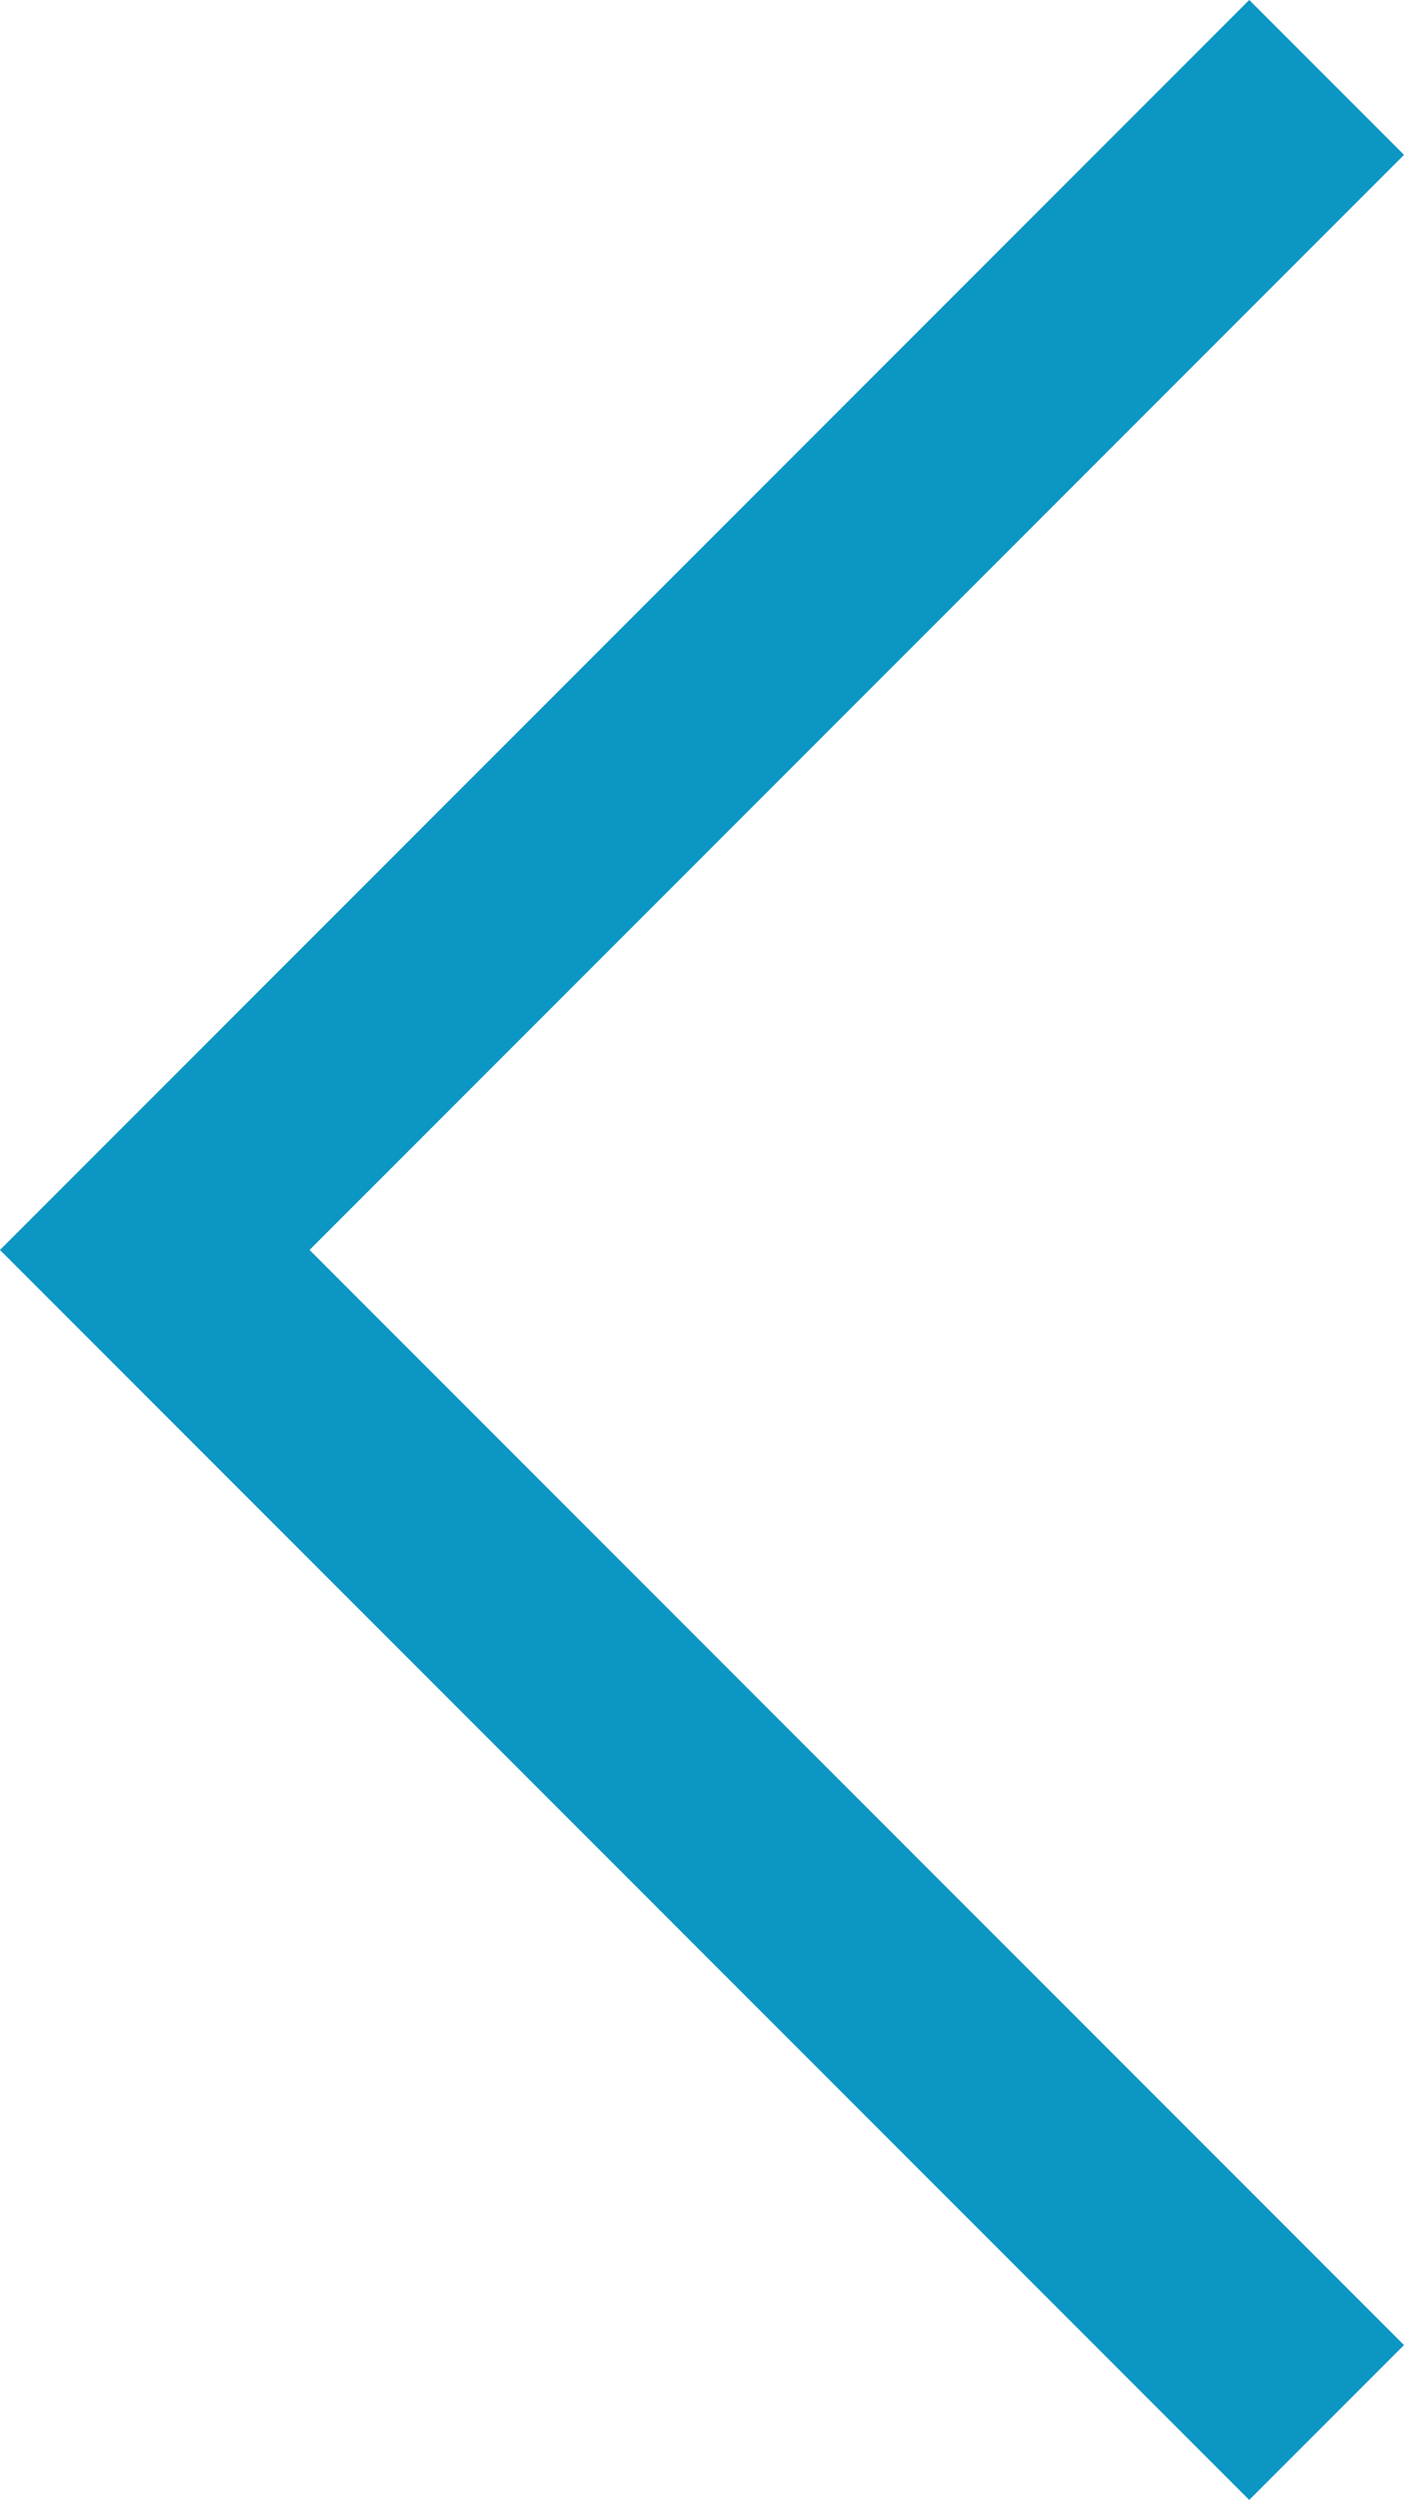 <svg xmlns="http://www.w3.org/2000/svg" width="12.828" height="22.828" viewBox="0 0 12.828 22.828">
  <g id="chevron-left" transform="translate(-5.586 -0.586)">
    <path id="Path_15" data-name="Path 15" d="M17,2,7,12,17,22" fill="none" stroke="#0c96c4" stroke-linecap="square" stroke-miterlimit="10" stroke-width="2"/>
  </g>
</svg>
